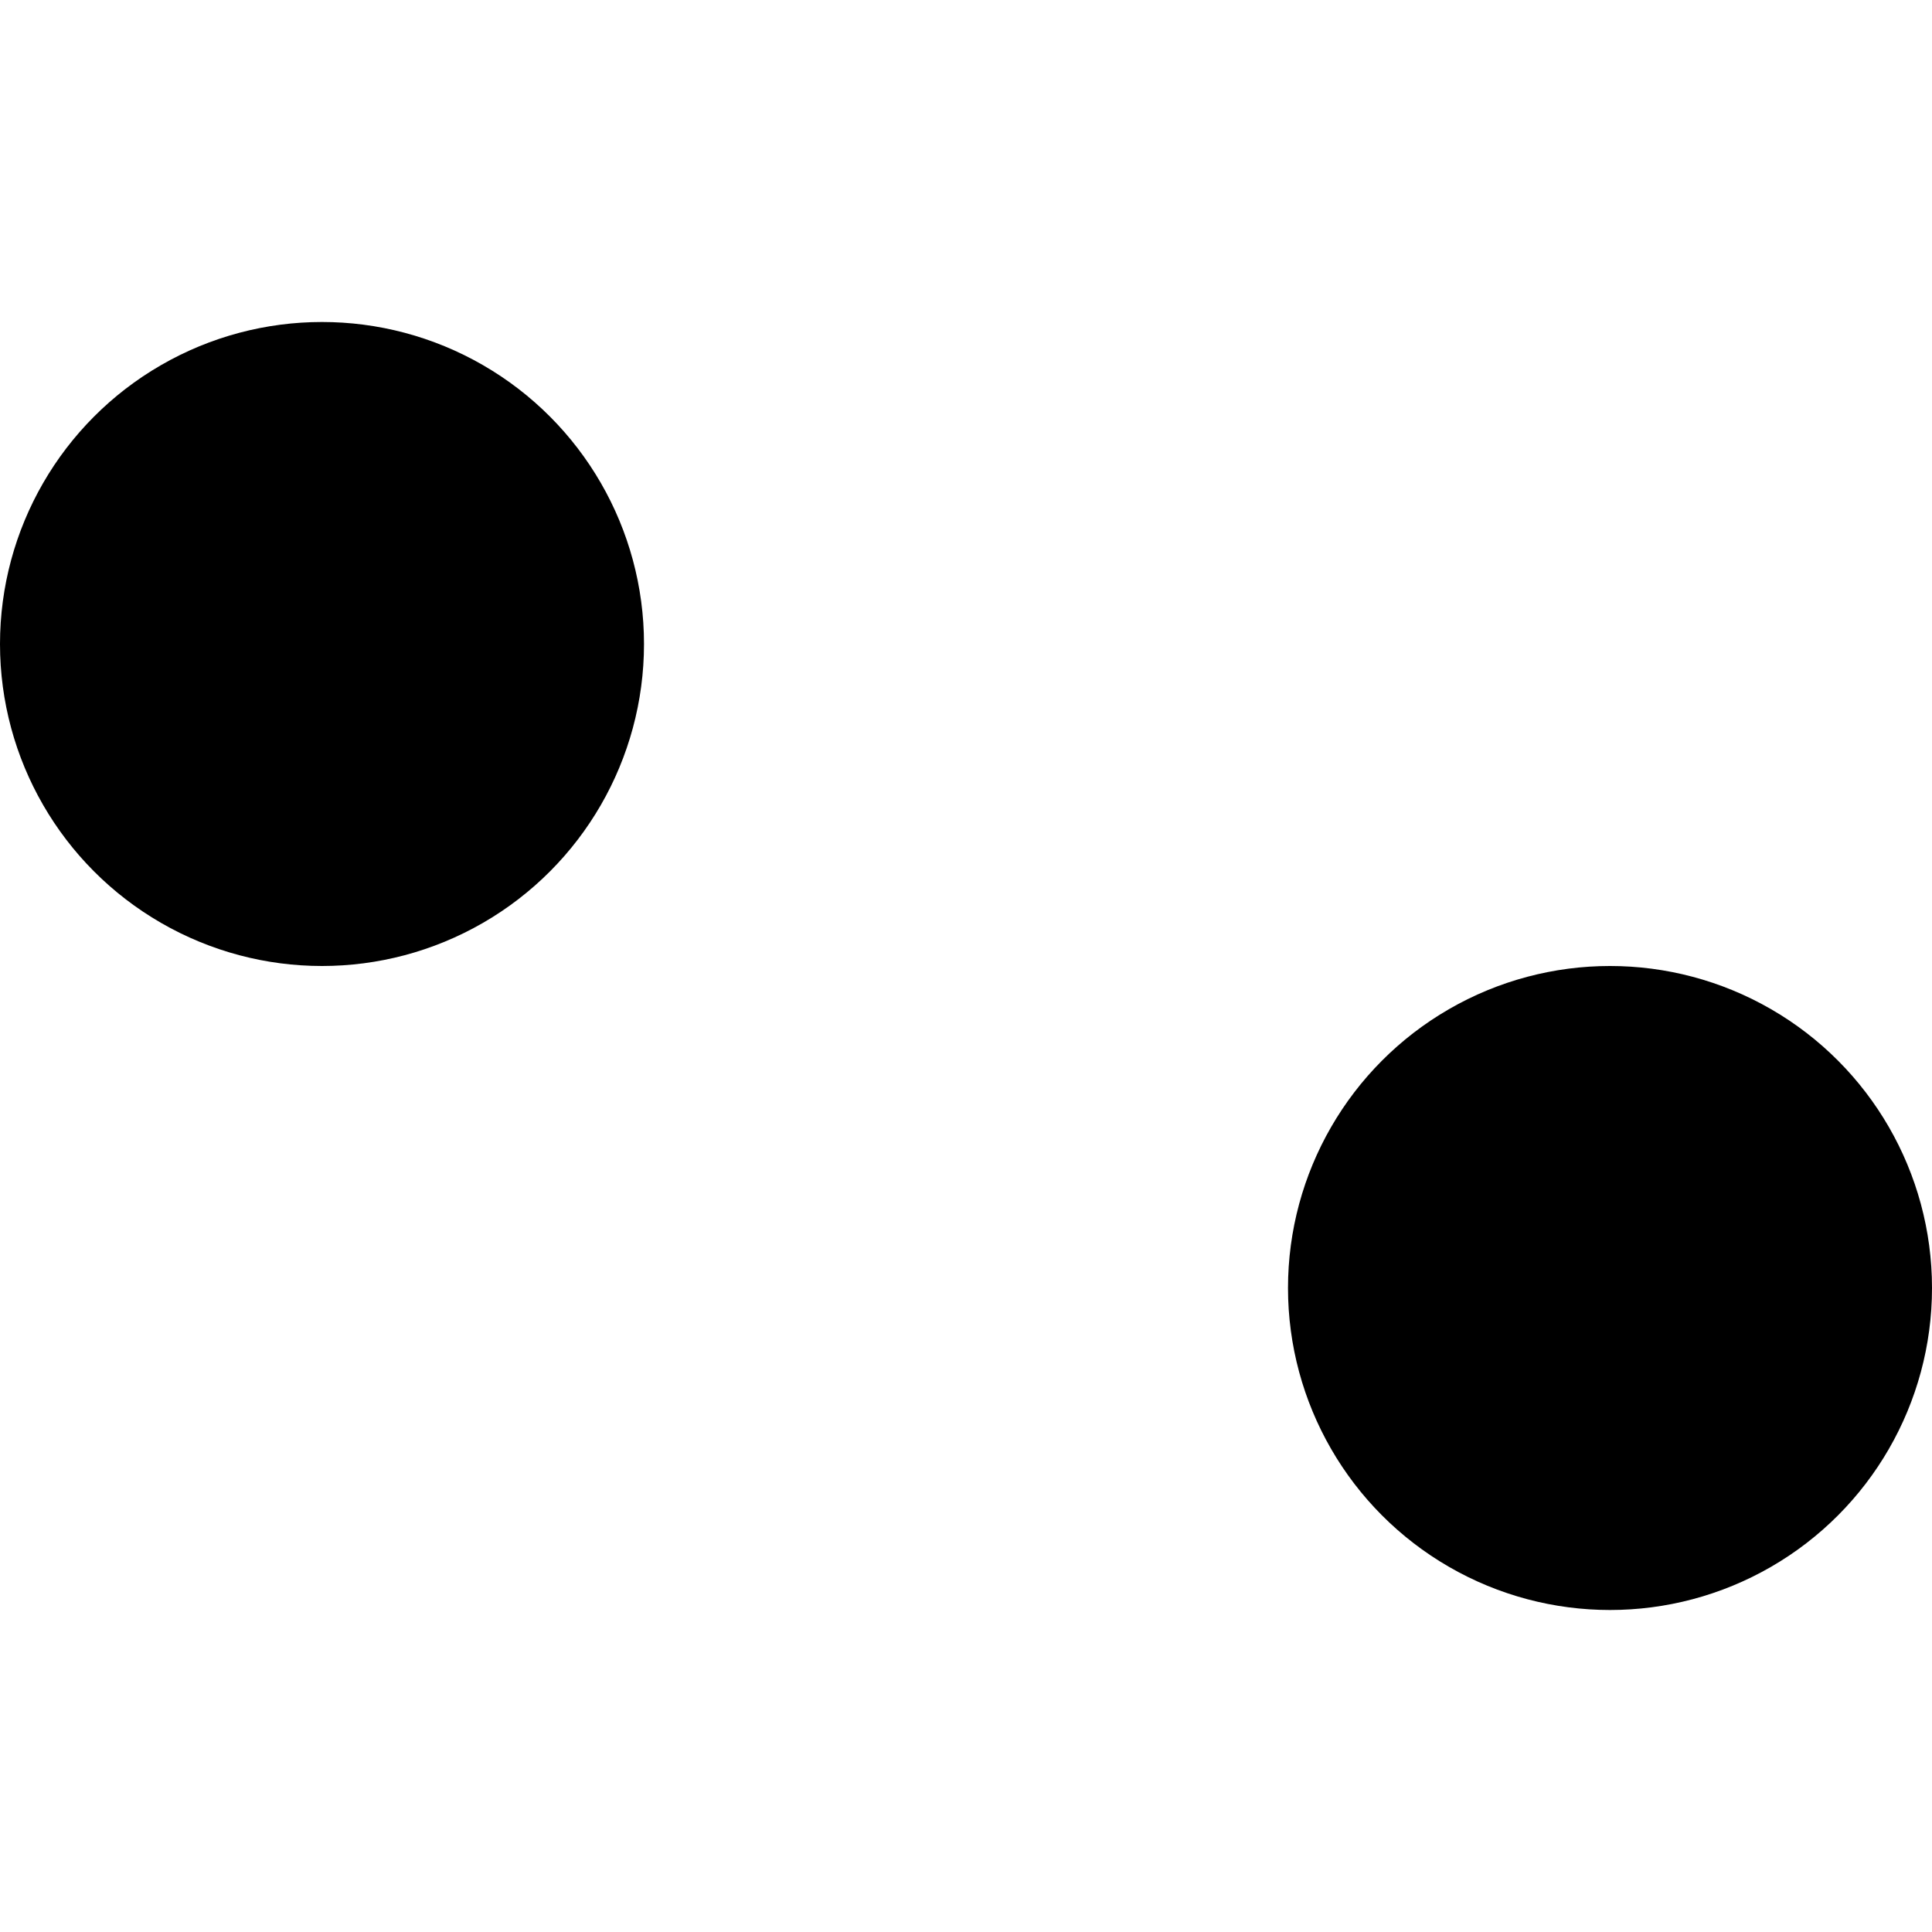 <svg viewBox="0 0 18 18" xmlns="http://www.w3.org/2000/svg">
<path d="M3 1L3 17" stroke-width="1.5" stroke-linecap="round"/>
<path d="M15 1L15 17" stroke-width="1.5" stroke-linecap="round"/>
<circle cx="3" cy="6" r="3" />
<circle cx="15" cy="12" r="3" />
</svg>
